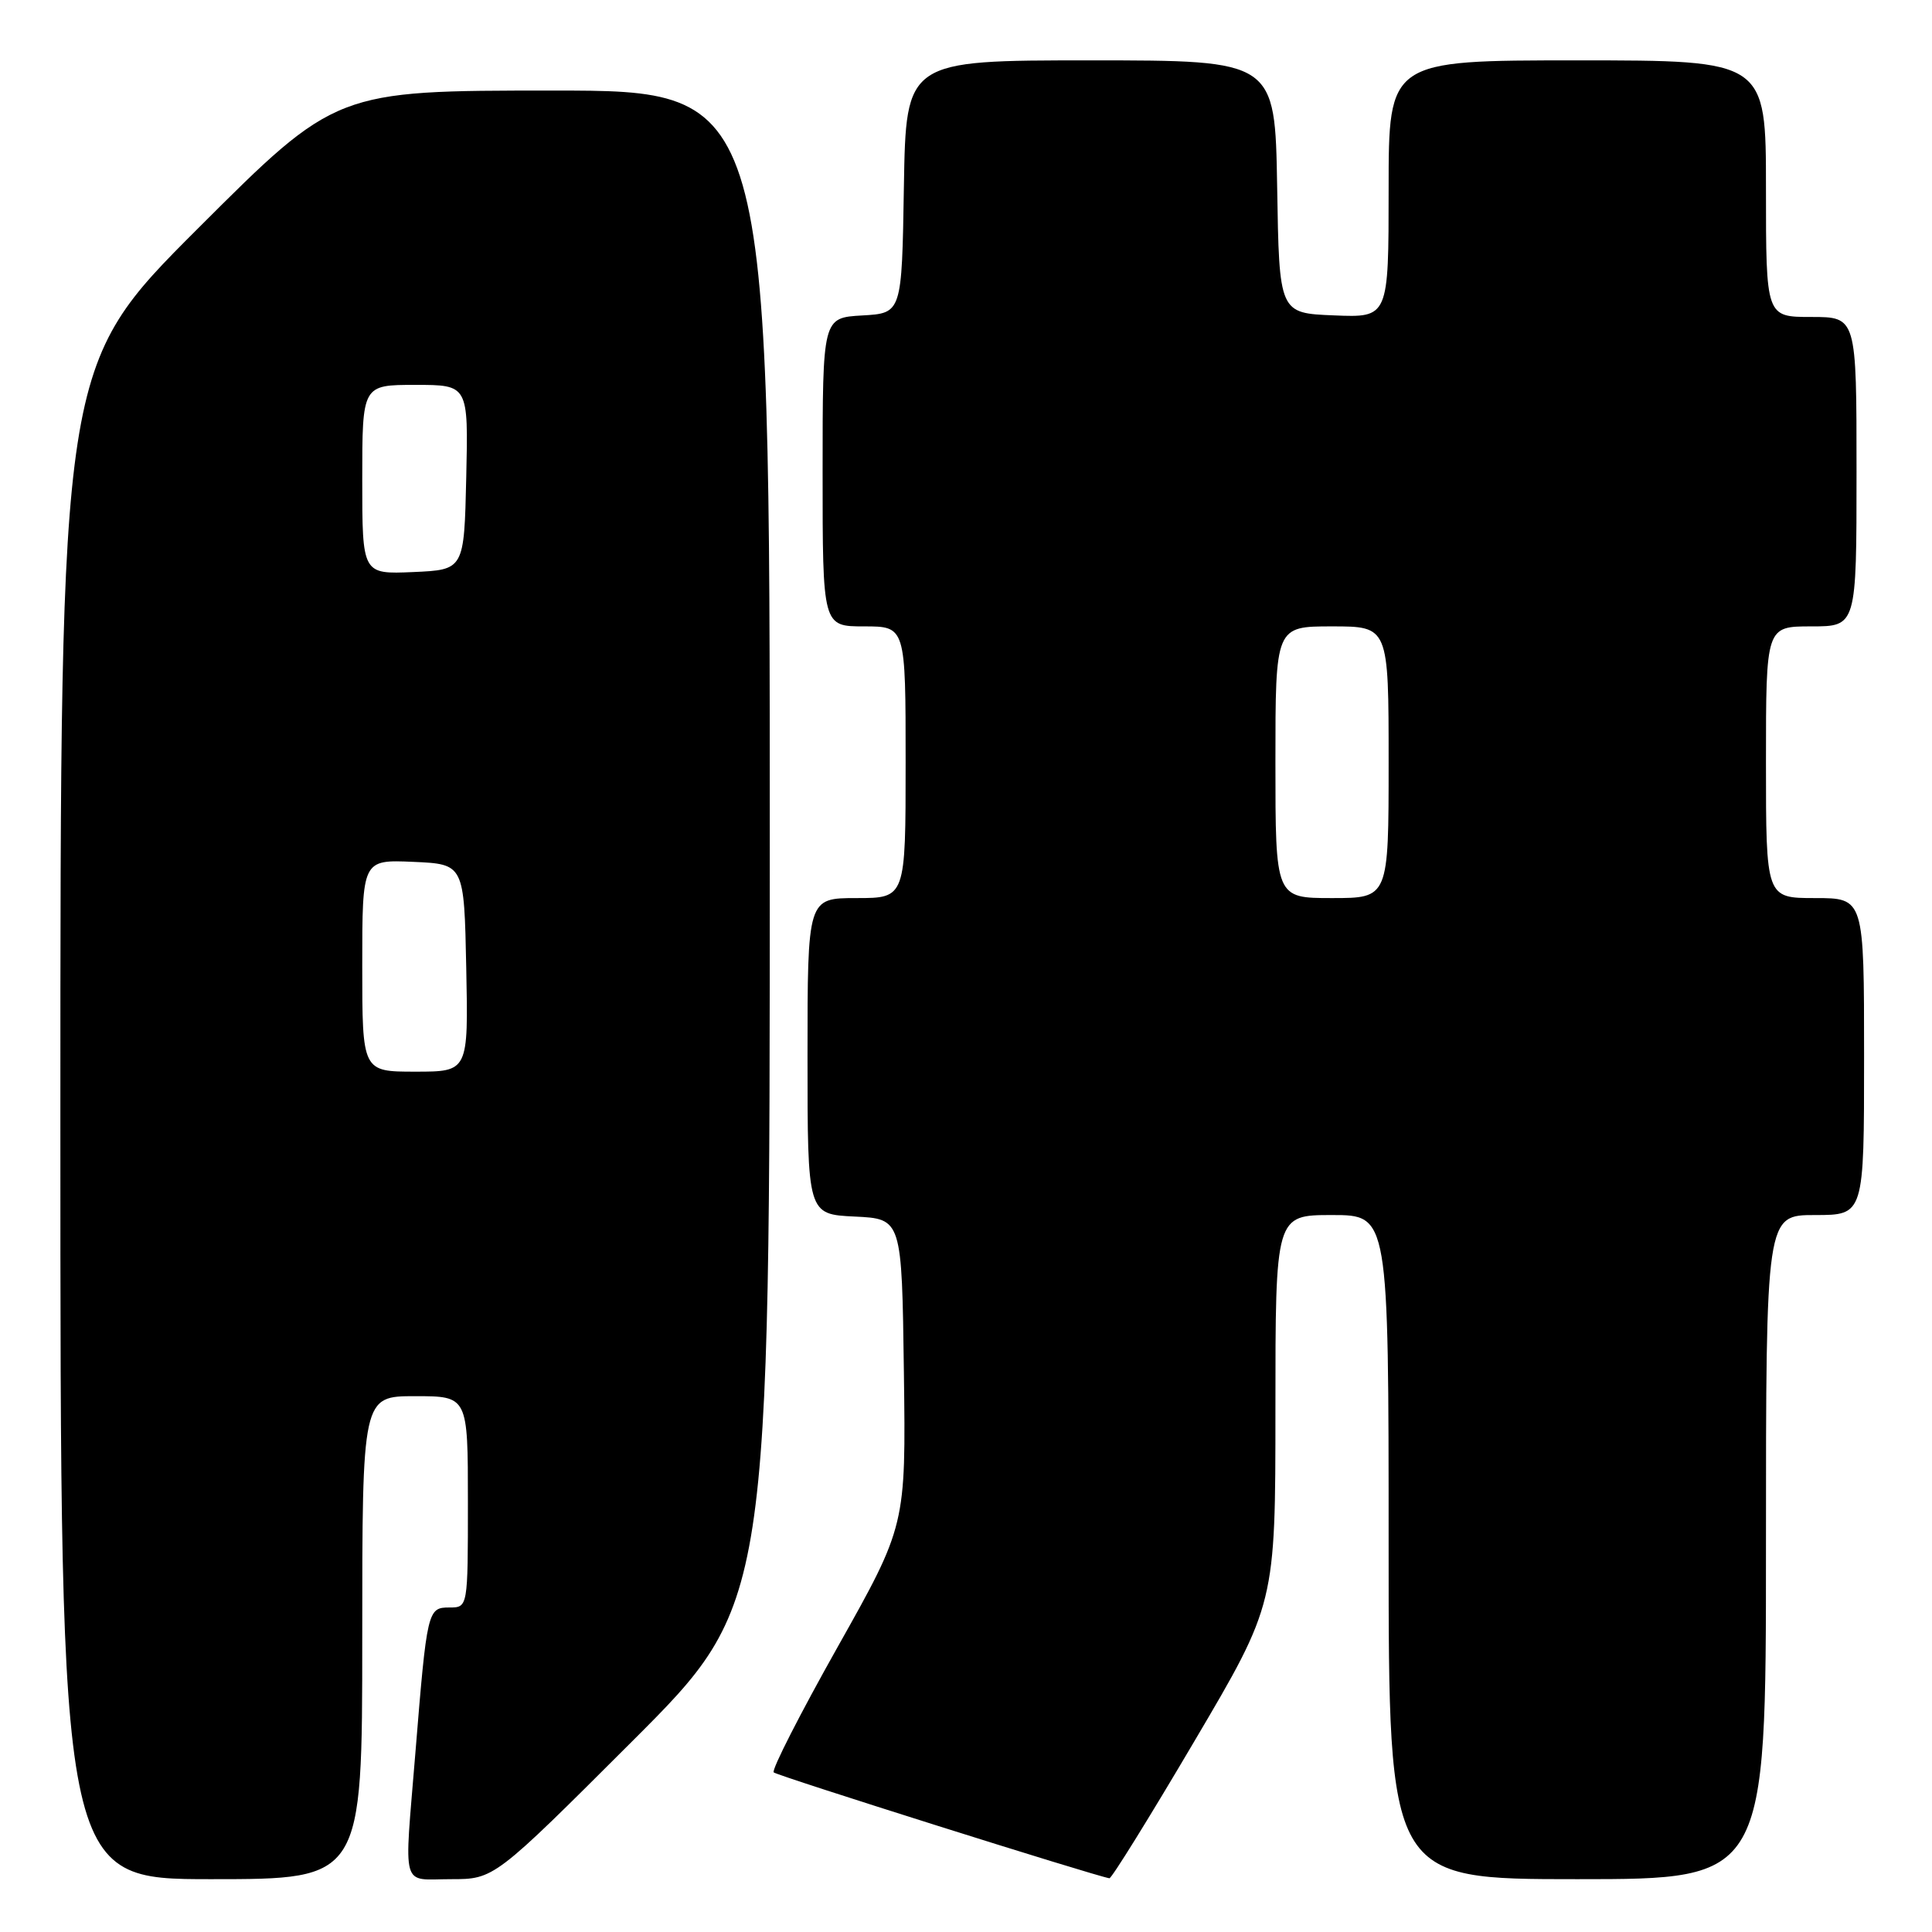 <?xml version="1.0" encoding="UTF-8" standalone="no"?>
<!DOCTYPE svg PUBLIC "-//W3C//DTD SVG 1.1//EN" "http://www.w3.org/Graphics/SVG/1.1/DTD/svg11.dtd" >
<svg xmlns="http://www.w3.org/2000/svg" xmlns:xlink="http://www.w3.org/1999/xlink" version="1.1" viewBox="0 0 256 256">
 <g >
 <path fill="currentColor"
d=" M 48.00 217.00 C 48.00 185.00 48.00 185.00 55.00 185.00 C 62.00 185.00 62.00 185.00 62.00 199.00 C 62.00 213.00 62.00 213.00 59.55 213.00 C 56.66 213.00 56.58 213.34 55.04 232.27 C 53.54 250.73 53.05 249.00 59.74 249.00 C 65.48 249.00 65.48 249.00 83.74 230.76 C 102.00 212.52 102.00 212.52 102.00 112.26 C 102.00 12.00 102.00 12.00 73.26 12.00 C 44.52 12.00 44.52 12.00 26.26 30.24 C 8.00 48.48 8.00 48.48 8.00 148.74 C 8.00 249.00 8.00 249.00 28.00 249.00 C 48.00 249.00 48.00 249.00 48.00 217.00 Z  M 158.25 230.74 C 169.00 212.52 169.00 212.52 169.00 186.76 C 169.00 161.00 169.00 161.00 176.50 161.00 C 184.00 161.00 184.00 161.00 184.00 205.00 C 184.00 249.00 184.00 249.00 209.00 249.00 C 234.00 249.00 234.00 249.00 234.00 205.00 C 234.00 161.00 234.00 161.00 240.50 161.00 C 247.00 161.00 247.00 161.00 247.00 140.00 C 247.00 119.00 247.00 119.00 240.50 119.00 C 234.00 119.00 234.00 119.00 234.00 101.00 C 234.00 83.00 234.00 83.00 240.00 83.00 C 246.00 83.00 246.00 83.00 246.00 62.50 C 246.00 42.00 246.00 42.00 240.00 42.00 C 234.00 42.00 234.00 42.00 234.00 25.00 C 234.00 8.00 234.00 8.00 209.00 8.00 C 184.00 8.00 184.00 8.00 184.00 25.04 C 184.00 42.09 184.00 42.09 176.75 41.79 C 169.50 41.50 169.50 41.50 169.23 24.75 C 168.95 8.00 168.95 8.00 144.50 8.00 C 120.05 8.00 120.05 8.00 119.77 24.75 C 119.50 41.50 119.50 41.50 114.25 41.80 C 109.00 42.10 109.00 42.10 109.00 62.55 C 109.00 83.00 109.00 83.00 114.50 83.00 C 120.00 83.00 120.00 83.00 120.00 101.00 C 120.00 119.00 120.00 119.00 113.50 119.00 C 107.00 119.00 107.00 119.00 107.00 139.95 C 107.00 160.90 107.00 160.90 113.25 161.20 C 119.50 161.50 119.50 161.50 119.77 181.82 C 120.04 202.14 120.04 202.14 111.00 218.22 C 106.03 227.06 102.21 234.54 102.52 234.85 C 102.96 235.29 145.00 248.55 147.00 248.88 C 147.28 248.93 152.34 240.77 158.25 230.74 Z  M 48.00 127.95 C 48.00 113.91 48.00 113.91 54.75 114.20 C 61.50 114.50 61.50 114.50 61.78 128.25 C 62.06 142.00 62.06 142.00 55.03 142.00 C 48.00 142.00 48.00 142.00 48.00 127.95 Z  M 48.00 63.55 C 48.00 51.00 48.00 51.00 55.03 51.00 C 62.06 51.00 62.06 51.00 61.78 63.25 C 61.50 75.50 61.50 75.50 54.75 75.80 C 48.00 76.09 48.00 76.09 48.00 63.55 Z  M 169.00 101.00 C 169.00 83.00 169.00 83.00 176.50 83.00 C 184.00 83.00 184.00 83.00 184.00 101.00 C 184.00 119.00 184.00 119.00 176.50 119.00 C 169.00 119.00 169.00 119.00 169.00 101.00 Z "/>
</g>
</svg>
